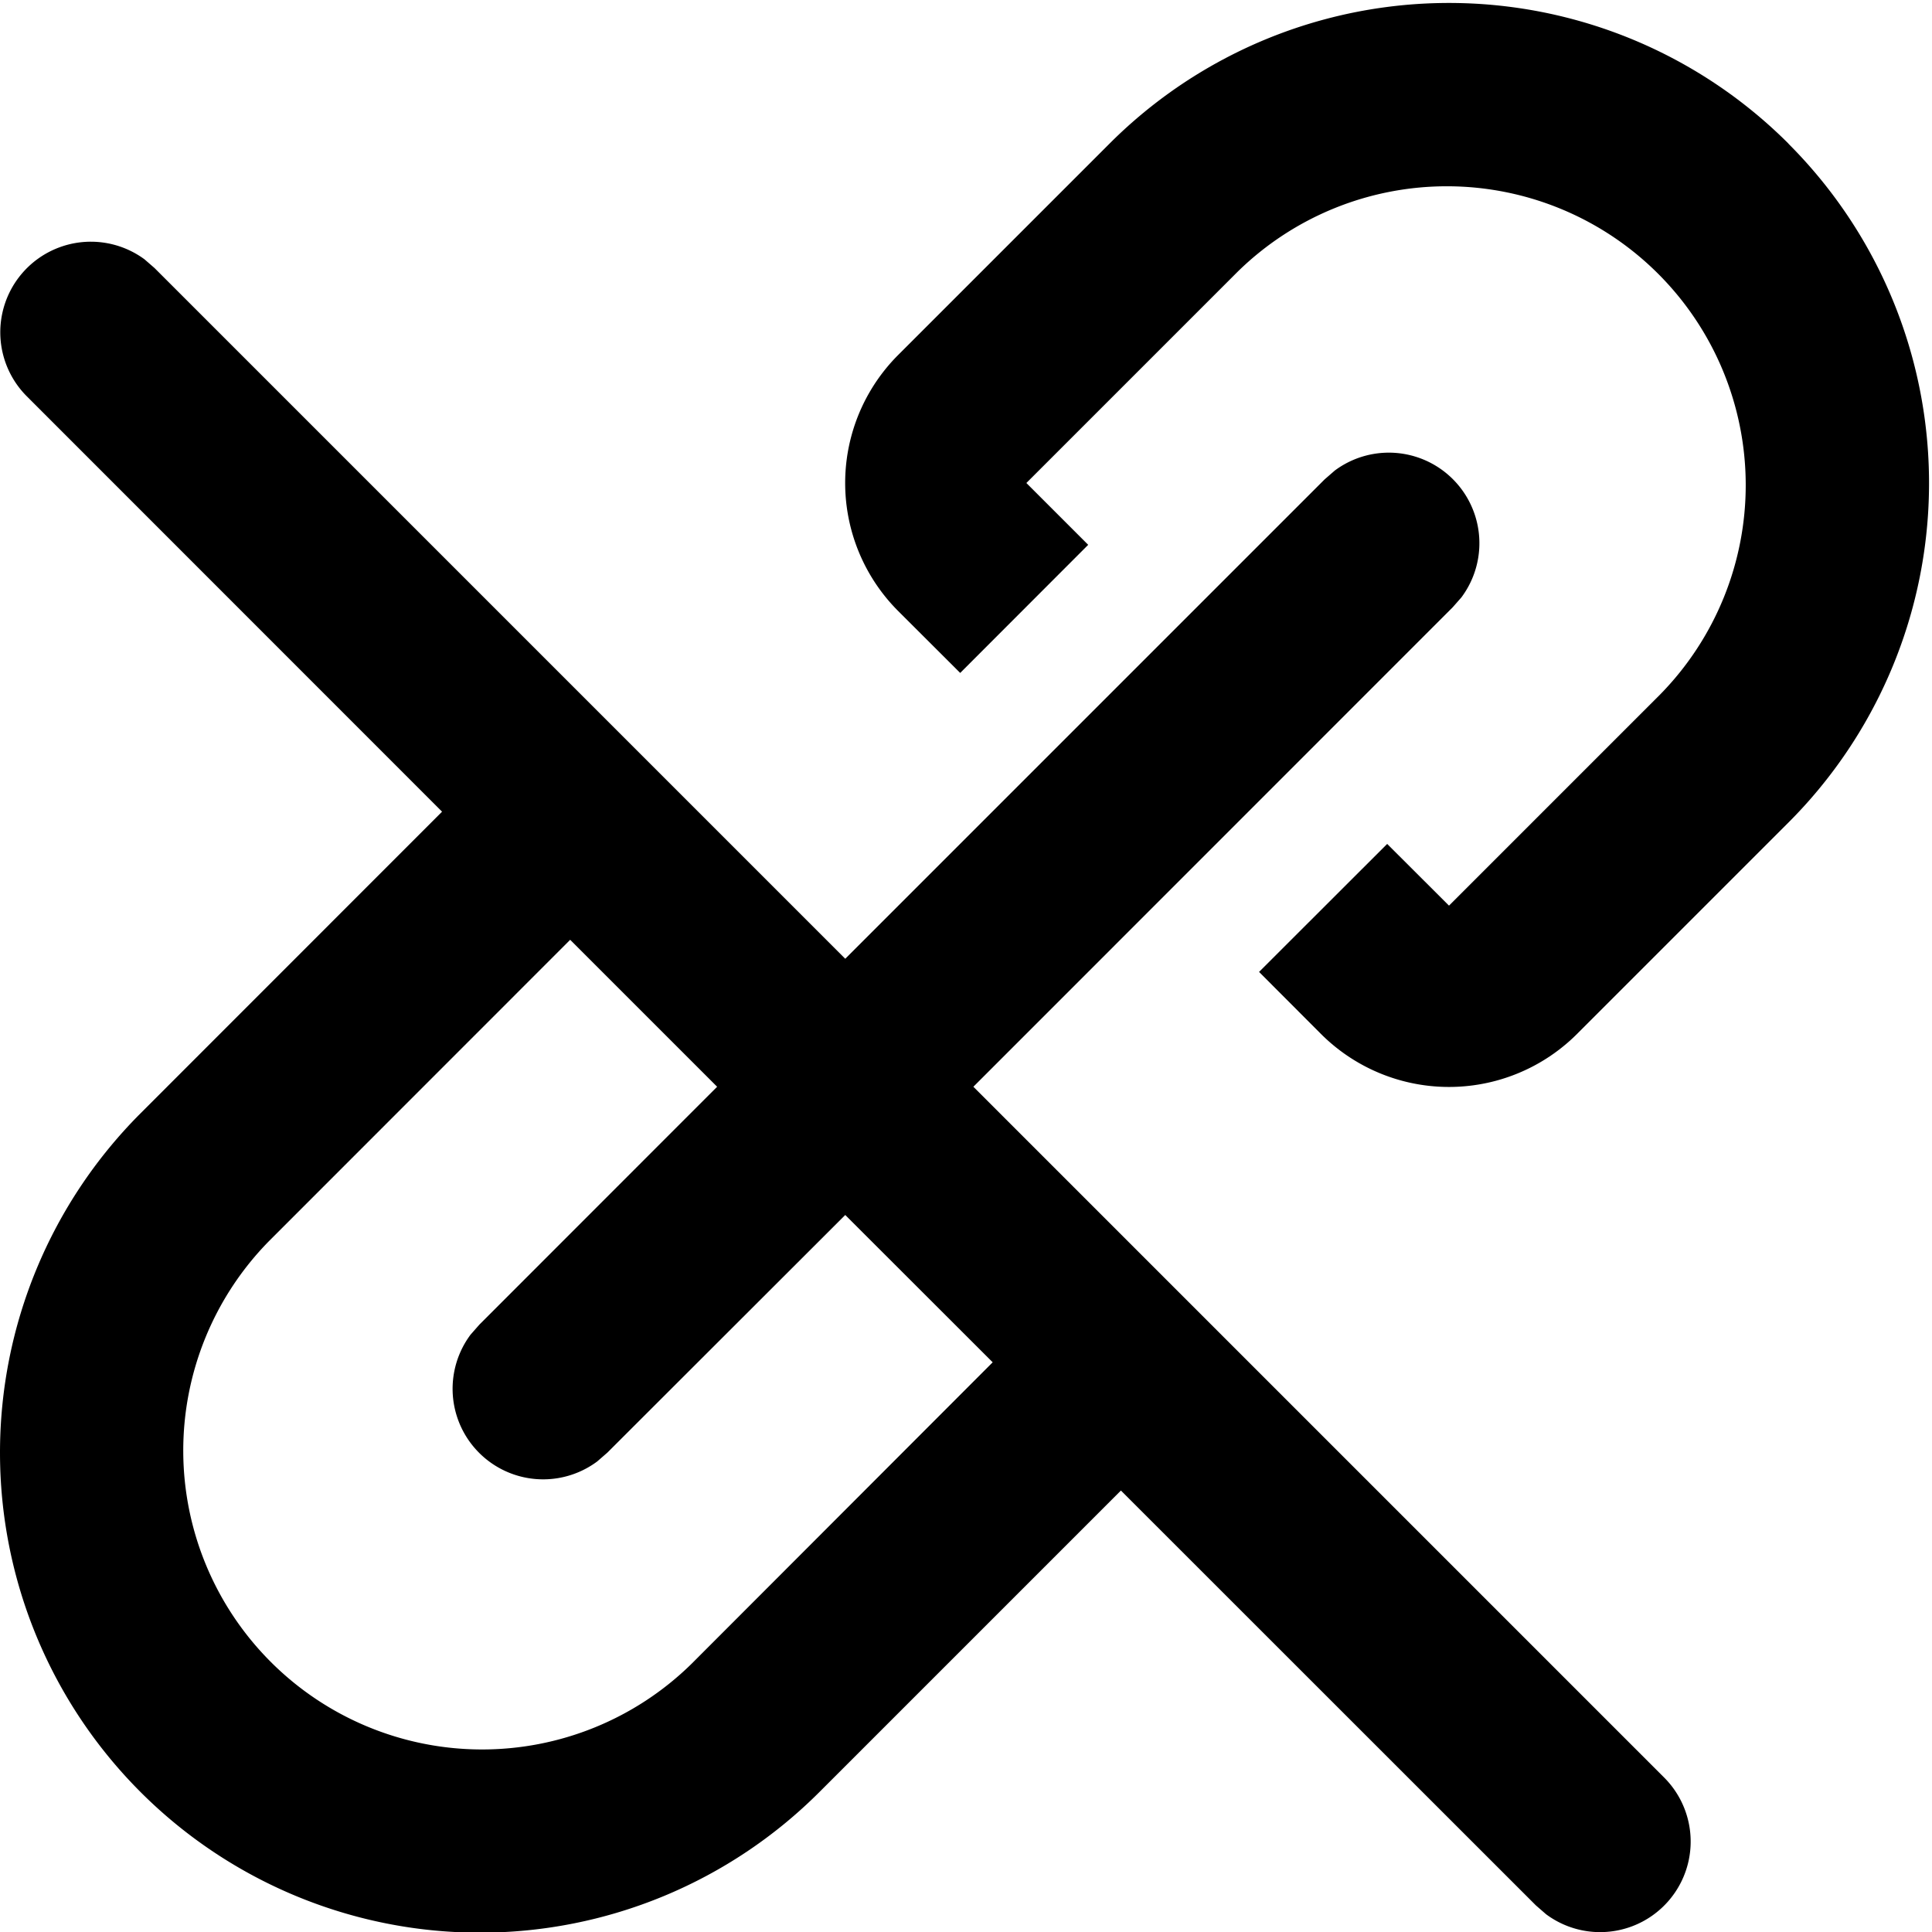 <svg xmlns="http://www.w3.org/2000/svg" xmlns:xlink="http://www.w3.org/1999/xlink" width="16" height="16" viewBox="0 0 16 16"><path fill="currentColor" d="m1.196 2.147l.084.073L7 7.94l3.97-3.97l.084-.073a.75.75 0 0 1 1.049 1.05l-.073.083L8.061 9l5.72 5.72a.75.75 0 0 1-.977 1.133l-.084-.073l-3.437-3.436l-2.497 2.497A3.975 3.975 0 1 1 1.164 9.22l2.497-2.498L.22 3.28a.75.75 0 0 1 .976-1.133m3.526 5.636l-2.497 2.498a2.475 2.475 0 0 0 3.5 3.5l2.496-2.499L7 10.062L5.03 12.03l-.084.073a.75.75 0 0 1-1.049-1.05l.073-.083L5.939 9zM14.811 1.19a3.975 3.975 0 0 1 0 5.622l-1.75 1.75a1.5 1.5 0 0 1-2.122 0l-.512-.513l1.061-1.06L12 7.5l1.75-1.75a2.475 2.475 0 0 0-3.5-3.5L8.5 4l.512.512l-1.06 1.061l-.513-.512a1.5 1.5 0 0 1 0-2.122l1.75-1.75a3.975 3.975 0 0 1 5.622 0z"/></svg>